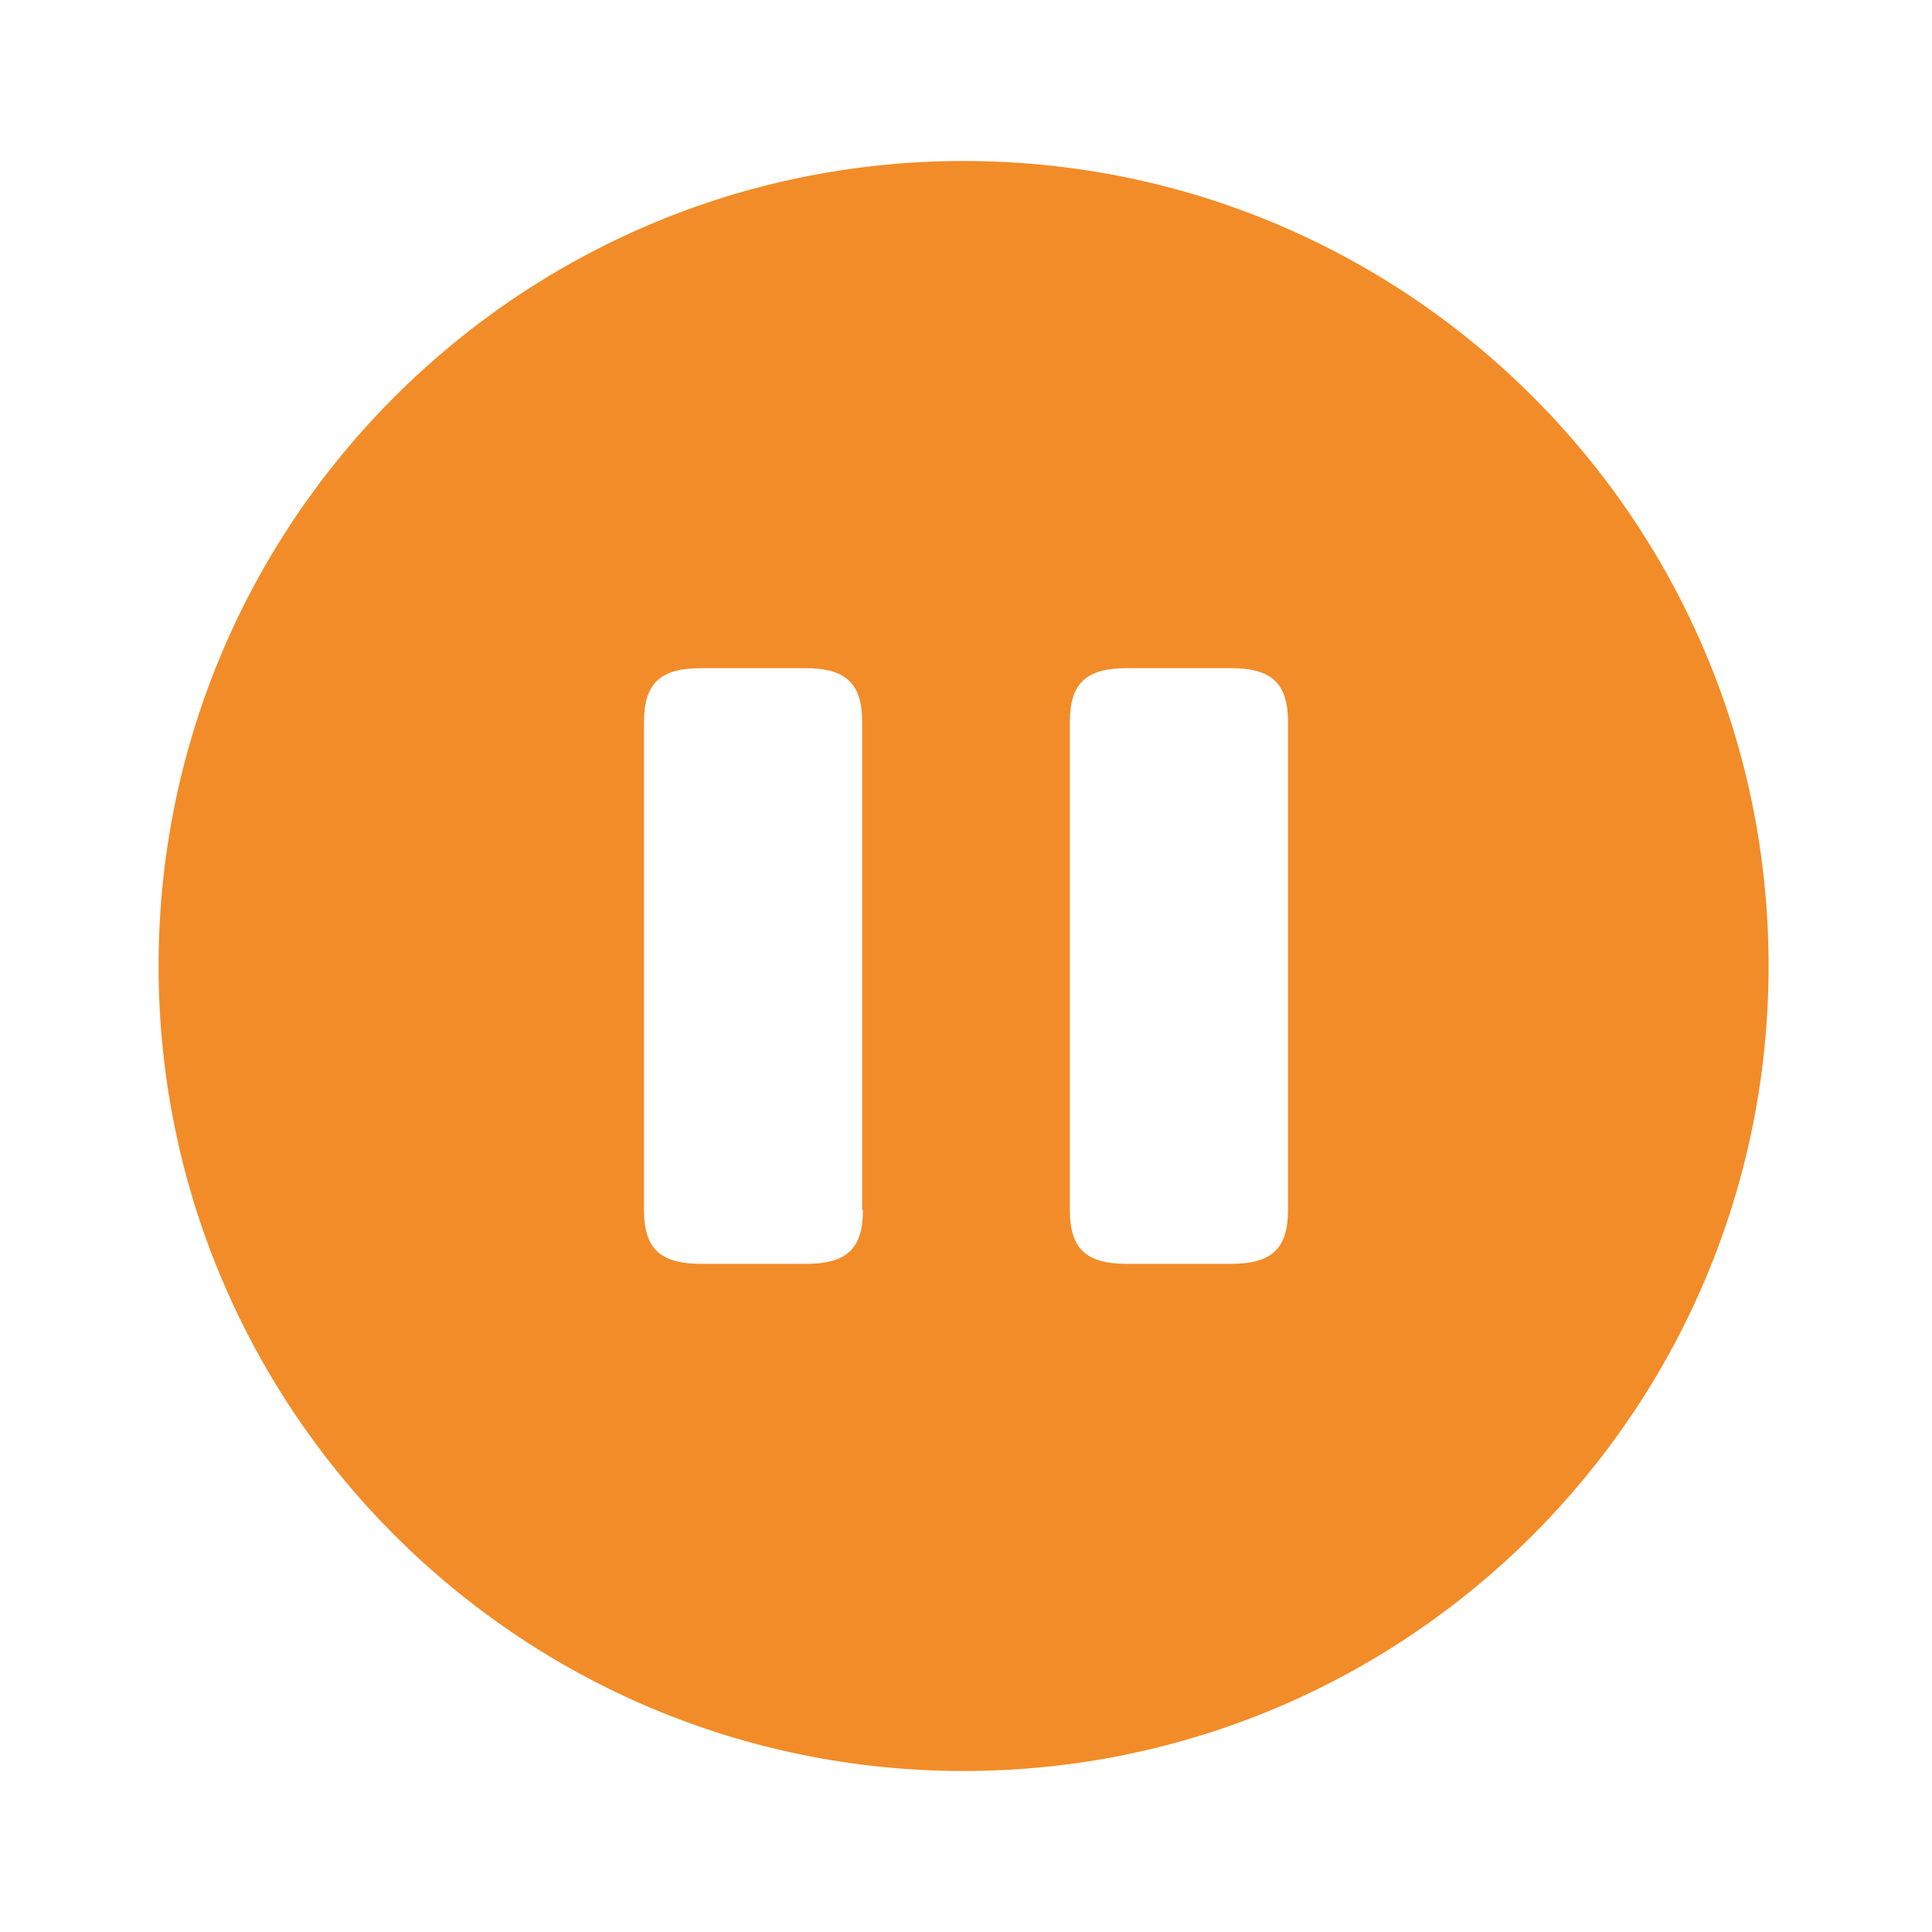 <svg width="24" height="24" viewBox="0 0 24 24" fill="none" xmlns="http://www.w3.org/2000/svg">
<path d="M11.97 2C6.45 2 1.97 6.48 1.97 12C1.97 17.52 6.45 22 11.97 22C17.49 22 21.97 17.52 21.97 12C21.97 6.48 17.5 2 11.97 2ZM10.72 15.03C10.72 15.51 10.52 15.7 10.01 15.7H8.71C8.2 15.7 8 15.51 8 15.03V8.97C8 8.49 8.2 8.3 8.71 8.3H10C10.51 8.3 10.71 8.49 10.71 8.97V15.03H10.72ZM16 15.03C16 15.51 15.8 15.7 15.29 15.7H14C13.49 15.7 13.29 15.51 13.29 15.03V8.97C13.29 8.49 13.49 8.3 14 8.3H15.29C15.8 8.3 16 8.49 16 8.97V15.03Z" fill="#F28C28"/>
</svg>
